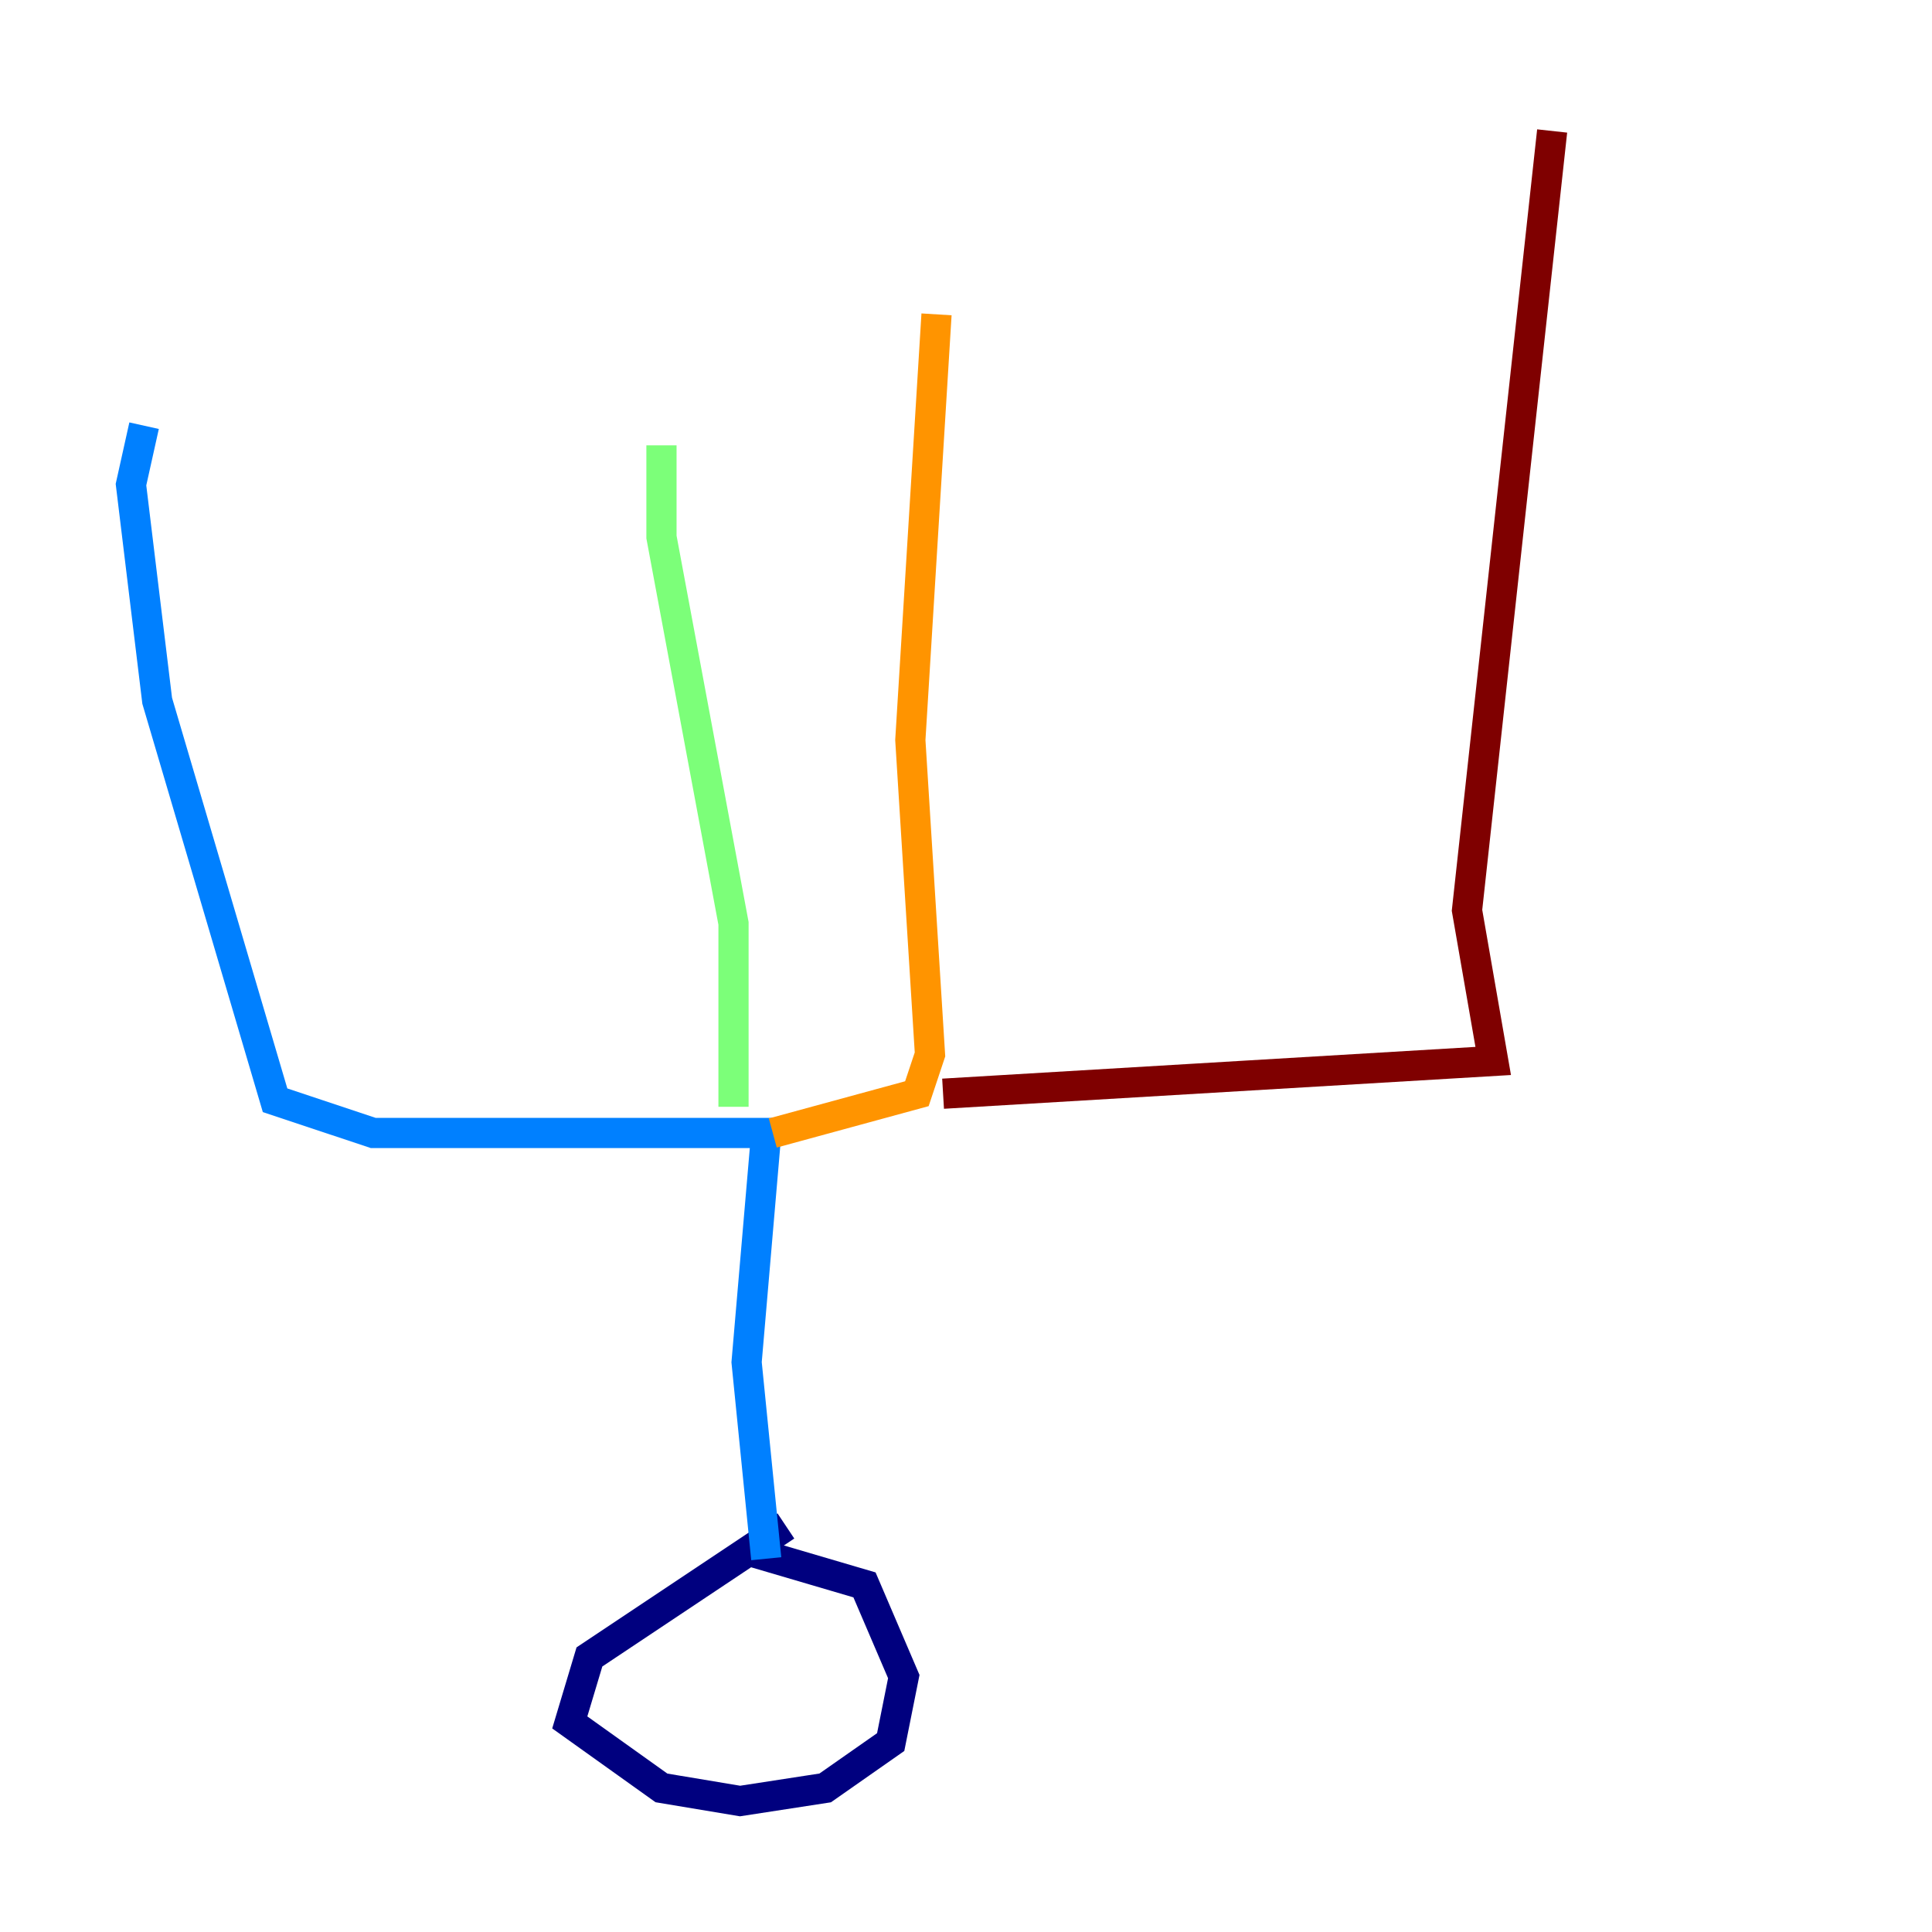 <?xml version="1.0" encoding="utf-8" ?>
<svg baseProfile="tiny" height="128" version="1.2" viewBox="0,0,128,128" width="128" xmlns="http://www.w3.org/2000/svg" xmlns:ev="http://www.w3.org/2001/xml-events" xmlns:xlink="http://www.w3.org/1999/xlink"><defs /><polyline fill="none" points="52.068,101.098 39.051,109.776 37.749,114.115 43.824,118.454 49.031,119.322 54.671,118.454 59.01,115.417 59.878,111.078 57.275,105.003 49.898,102.834" stroke="#00007f" stroke-width="2" /><polyline fill="none" points="50.766,103.268 49.464,90.251 50.766,75.064 24.732,75.064 18.224,72.895 10.414,46.427 8.678,32.108 9.546,28.203" stroke="#0080ff" stroke-width="2" /><polyline fill="none" points="48.597,73.329 48.597,61.18 43.824,35.58 43.824,29.505" stroke="#7cff79" stroke-width="2" /><polyline fill="none" points="51.2,75.064 60.746,72.461 61.614,69.858 60.312,49.031 62.047,20.827" stroke="#ff9400" stroke-width="2" /><polyline fill="none" points="62.481,72.461 98.929,70.291 97.193,60.312 102.834,8.678" stroke="#7f0000" stroke-width="2" /></svg>